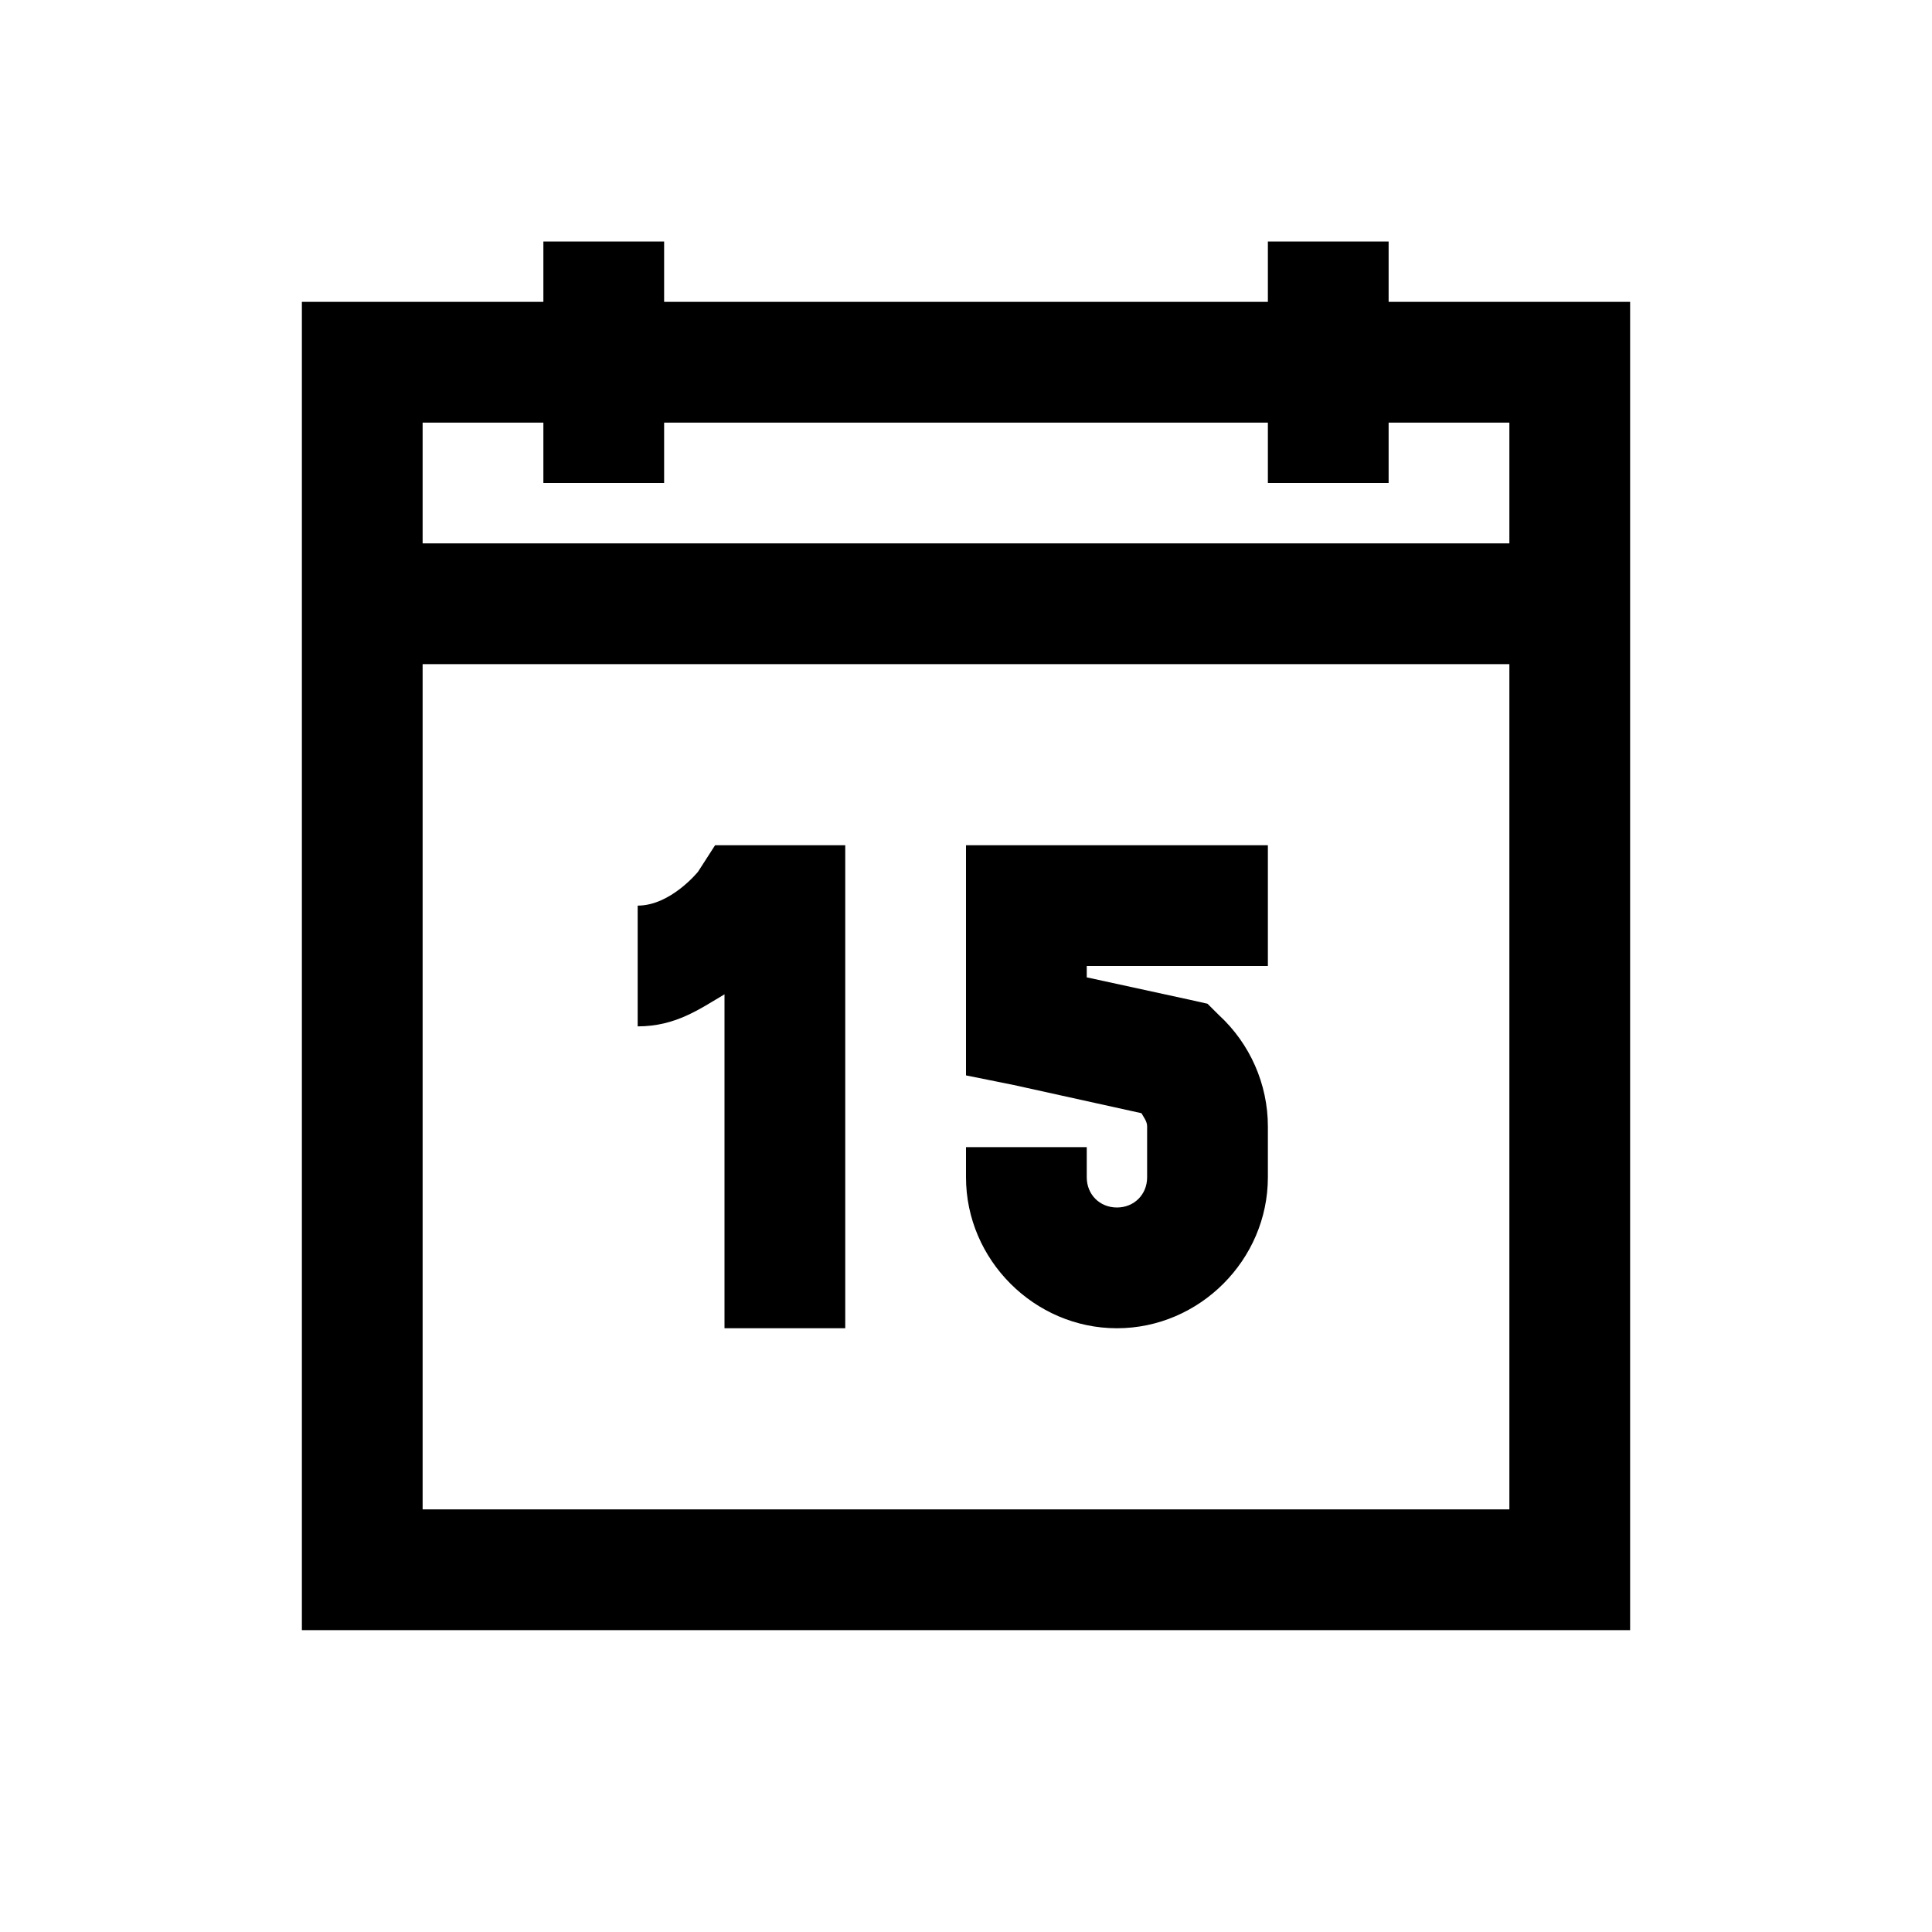 <?xml version="1.0" encoding="UTF-8"?>
<svg xmlns="http://www.w3.org/2000/svg" xmlns:xlink="http://www.w3.org/1999/xlink" viewBox="0 0 32 32" version="1.1">
<g>
<path d="M 9 4 L 9 5 L 5 5 L 5 27 L 27 27 L 27 5 L 23 5 L 23 4 L 21 4 L 21 5 L 11 5 L 11 4 Z M 7 7 L 9 7 L 9 8 L 11 8 L 11 7 L 21 7 L 21 8 L 23 8 L 23 7 L 25 7 L 25 9 L 7 9 Z M 7 11 L 25 11 L 25 25 L 7 25 Z M 11.844 14 L 11.562 14.438 C 11.562 14.438 11.109 15 10.562 15 L 10.562 17 C 11.191 17 11.59 16.711 12 16.469 L 12 22 L 14 22 L 14 14 Z M 16 14 L 16 17.812 L 16.781 17.969 L 18.906 18.438 C 18.945 18.508 19 18.574 19 18.656 L 19 19.5 C 19 19.785 18.785 20 18.5 20 C 18.215 20 18 19.785 18 19.5 L 18 19 L 16 19 L 16 19.5 C 16 20.867 17.133 22 18.5 22 C 19.867 22 21 20.867 21 19.5 L 21 18.656 C 21 17.957 20.703 17.285 20.188 16.812 L 20 16.625 L 19.719 16.562 L 18 16.188 L 18 16 L 21 16 L 21 14 Z "></path>
</g>
</svg>
